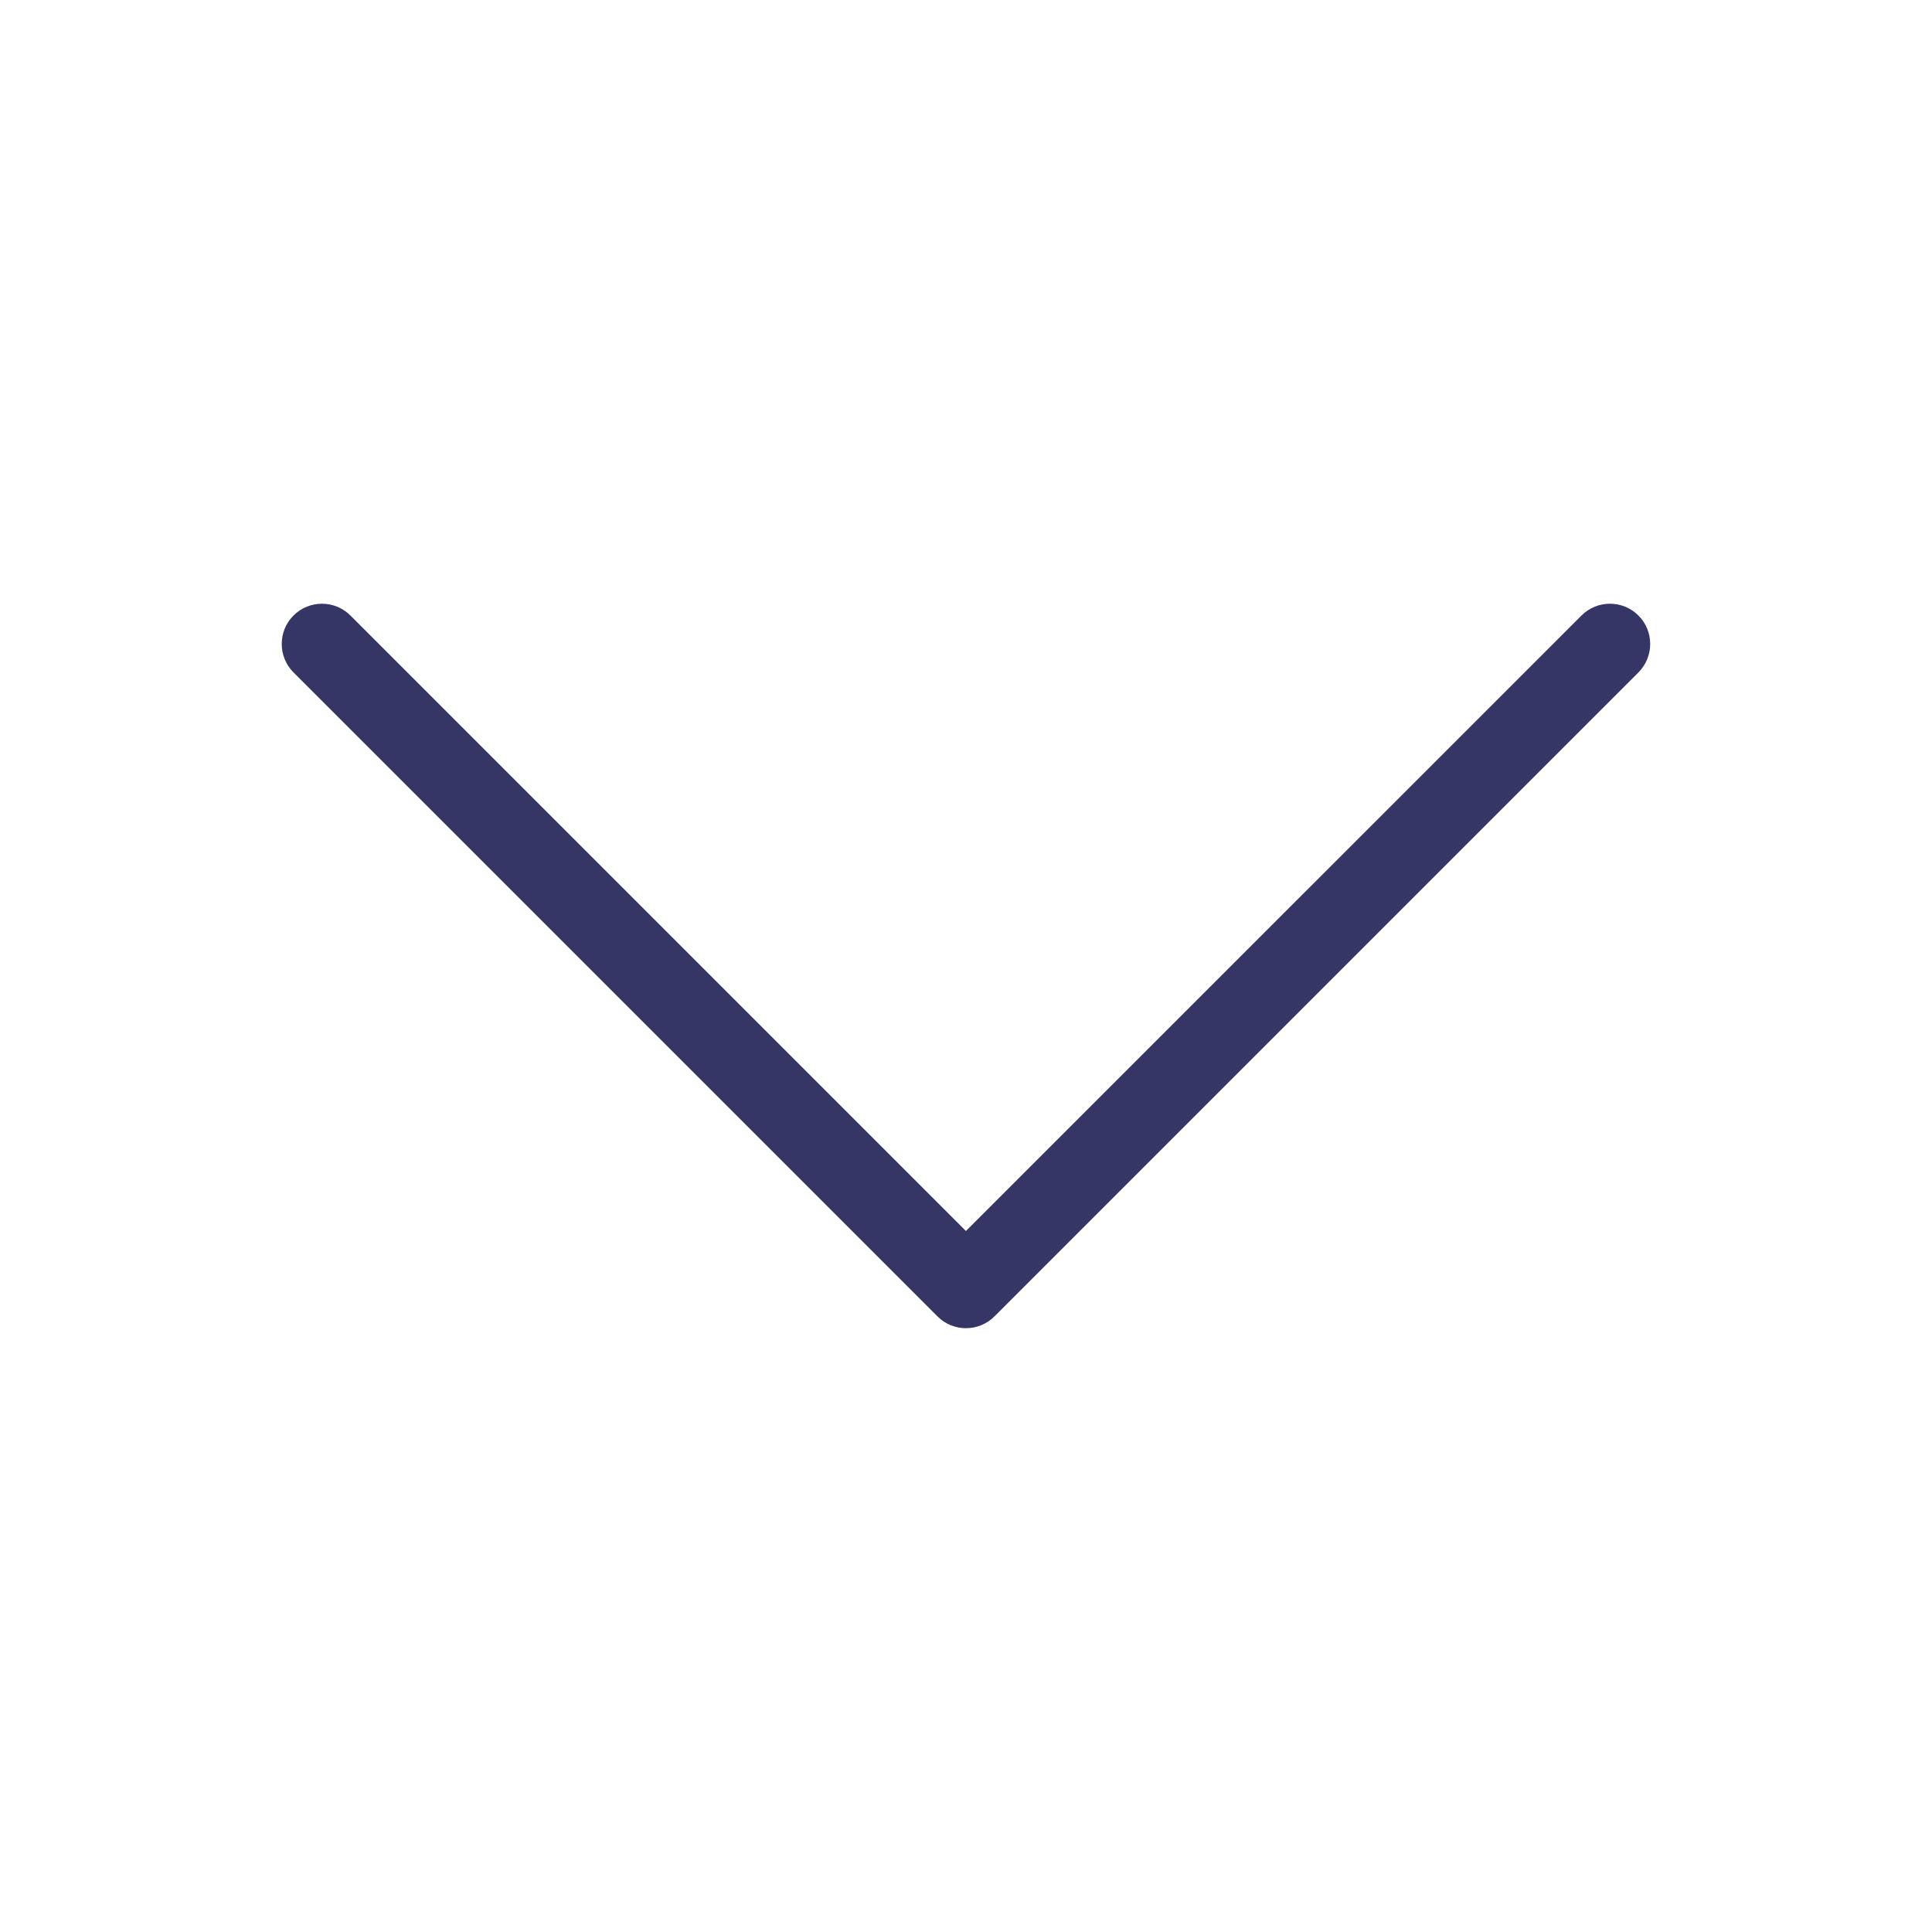 <svg width="24" height="24" viewBox="0 0 24 24" fill="none" xmlns="http://www.w3.org/2000/svg">
<path d="M3.646 7.646C3.841 7.451 4.158 7.451 4.353 7.646L11.999 15.292L19.646 7.646C19.841 7.451 20.158 7.451 20.353 7.646C20.548 7.841 20.548 8.158 20.353 8.353L12.353 16.353C12.158 16.548 11.841 16.548 11.646 16.353L3.646 8.353C3.451 8.158 3.451 7.841 3.646 7.646Z" fill="#353566"/>
</svg>
